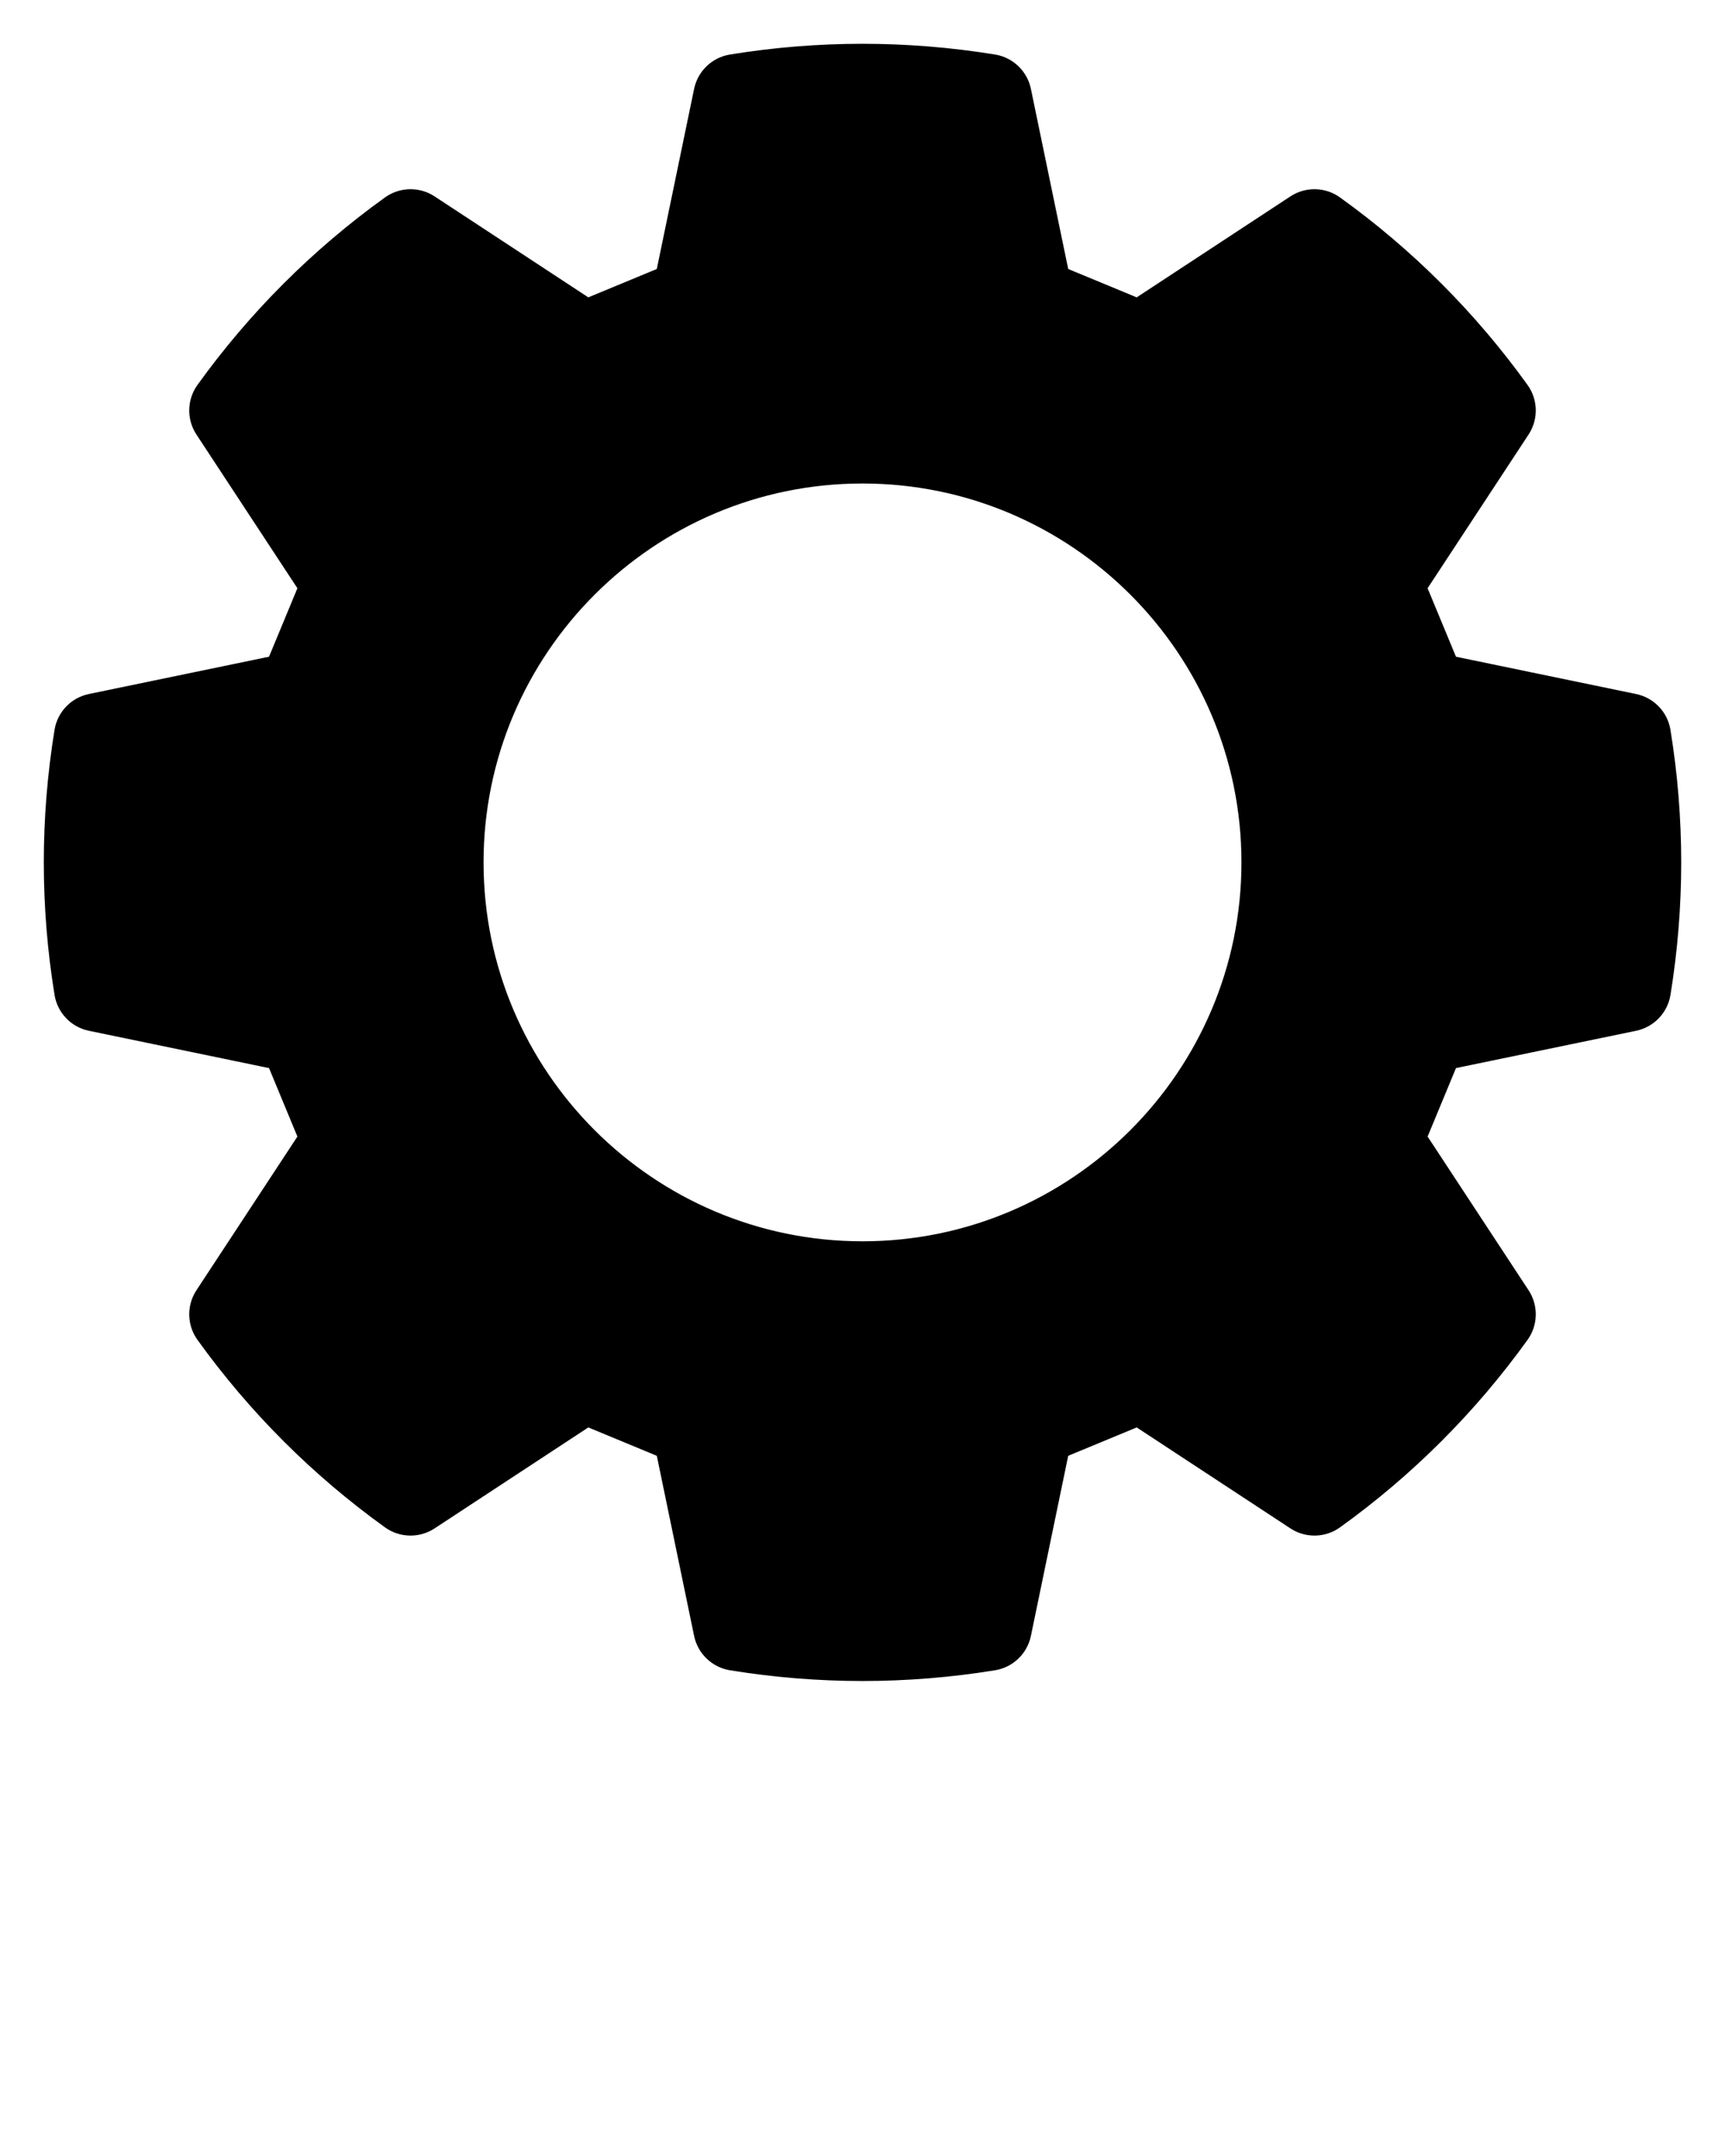 <svg xmlns="http://www.w3.org/2000/svg" 
    xmlns:xlink="http://www.w3.org/1999/xlink" version="1.1" x="0px" y="0px" viewBox="0 0 512 640" enable-background="new 0 0 512 512" xml:space="preserve">
    <g stroke="currentColor">
        <path d="M495.316,216.736c-0.832-5.11-4.729-9.18-9.802-10.229l-53.727-11.127l-8.624-20.818l30.118-45.848   c2.842-4.328,2.723-9.959-0.302-14.162c-15.414-21.434-34.101-40.118-55.534-55.535c-4.202-3.021-9.833-3.143-14.161-0.301   l-45.848,30.117L316.62,80.21l-11.125-53.724c-1.049-5.072-5.118-8.974-10.229-9.806c-12.964-2.11-26.174-3.182-39.264-3.182   c-13.092,0-26.301,1.07-39.264,3.182c-5.111,0.832-9.18,4.73-10.23,9.803L195.381,80.21l-20.818,8.623l-45.846-30.115   c-4.327-2.843-9.958-2.724-14.162,0.3C93.12,74.434,74.436,93.119,59.018,114.553c-3.022,4.203-3.142,9.835-0.299,14.162   l30.115,45.848l-8.623,20.818l-53.727,11.125c-5.072,1.051-8.971,5.119-9.803,10.231C14.57,229.699,13.5,242.91,13.5,256   c0,13.091,1.07,26.3,3.182,39.262c0.832,5.111,4.73,9.182,9.802,10.23l53.728,11.128l8.623,20.817L58.72,383.284   c-2.843,4.327-2.724,9.959,0.3,14.162c15.416,21.434,34.101,40.117,55.536,55.535c4.202,3.023,9.835,3.145,14.162,0.301   l45.846-30.115l20.819,8.622l11.126,53.727c1.051,5.071,5.119,8.971,10.23,9.803c12.961,2.111,26.172,3.183,39.264,3.183   c13.091,0,26.3-1.07,39.26-3.183c5.111-0.832,9.182-4.73,10.23-9.803l11.128-53.727l20.818-8.624l45.847,30.117   c4.328,2.844,9.961,2.724,14.162-0.3c21.437-15.419,40.122-34.104,55.536-55.536c3.021-4.203,3.142-9.834,0.3-14.161   l-30.115-45.848l8.622-20.818l53.727-11.127c5.069-1.051,8.969-5.118,9.802-10.229c2.112-12.954,3.183-26.165,3.183-39.263   S497.43,229.693,495.316,216.736z M256,368.975c-62.293,0-112.974-50.681-112.974-112.975S193.707,143.026,256,143.026   c62.294,0,112.975,50.68,112.975,112.974S318.294,368.975,256,368.975z"/>
    </g>
</svg>